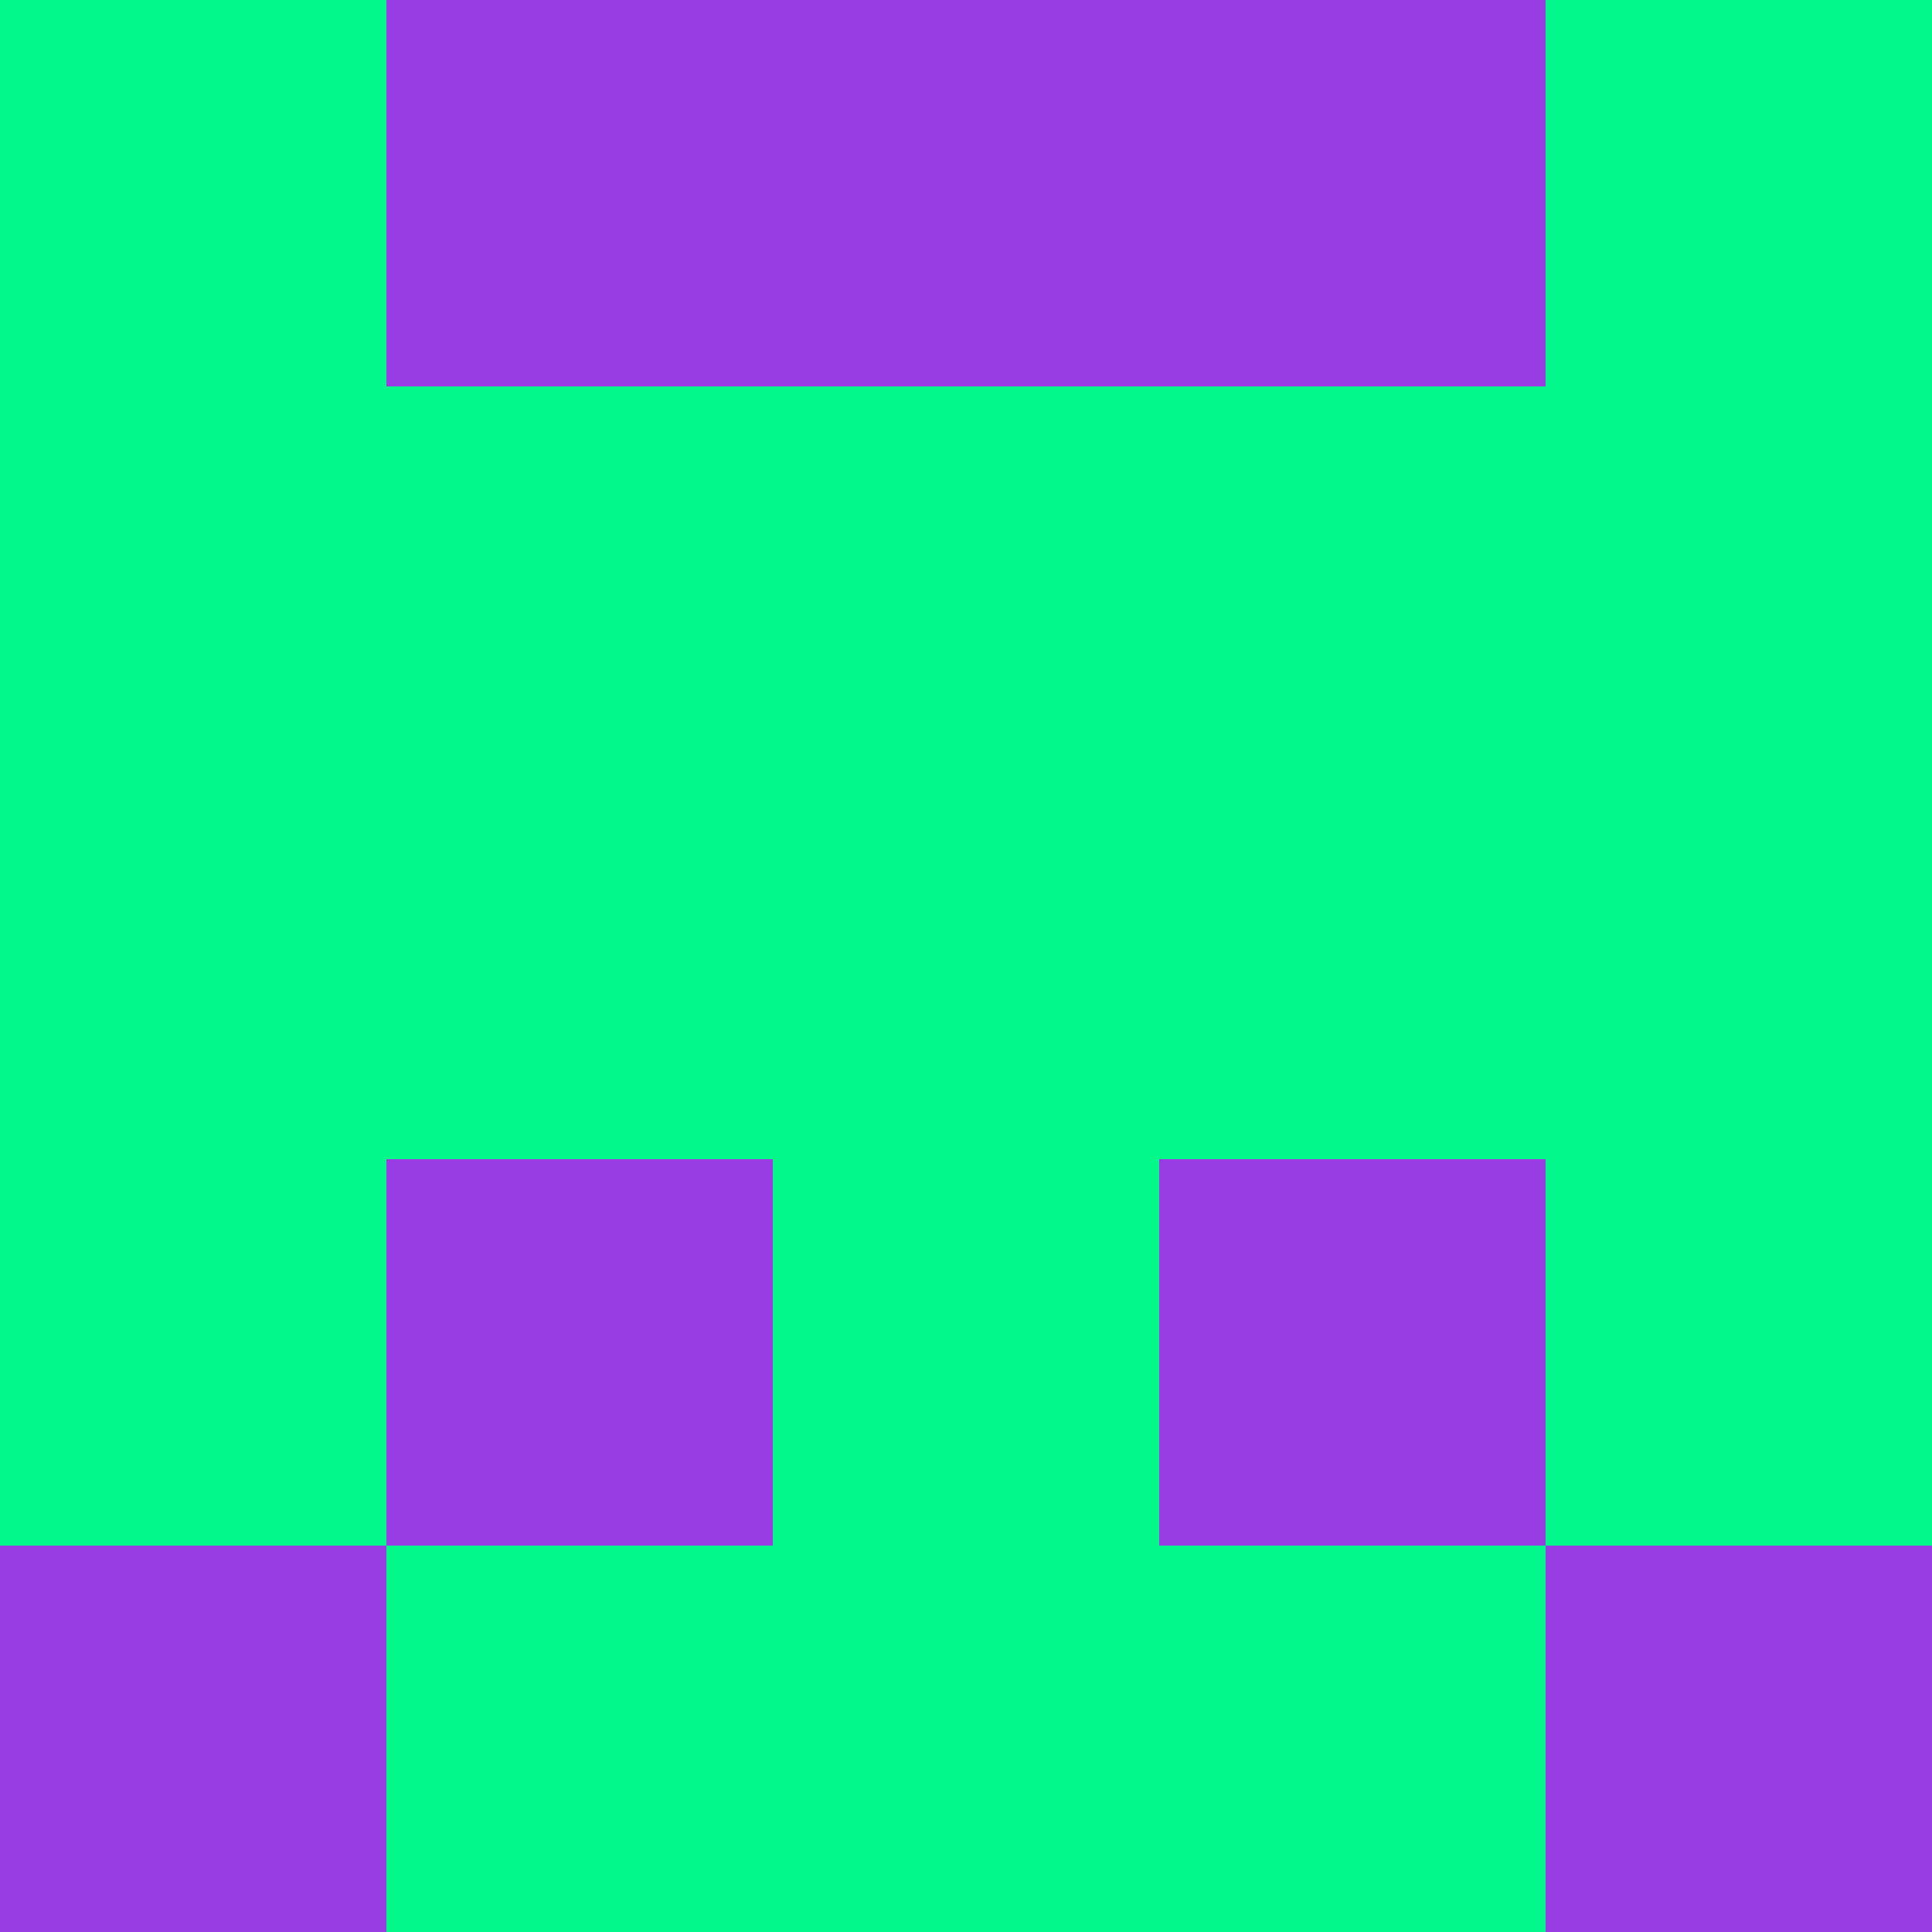 <svg viewBox="0 0 5 5">
            <rect x ="0" y="0"
          width="1" height="1"
          fill="#03F98A"></rect>
        <rect x ="4" y="0"
          width="1" height="1"
          fill="#03F98A"></rect>
        <rect x ="1" y="0"
          width="1" height="1"
          fill="#983CE4"></rect>
        <rect x ="3" y="0"
          width="1" height="1"
          fill="#983CE4"></rect>
        <rect x ="2" y="0"
          width="1" height="1"
          fill="#983CE4"></rect>
                <rect x ="0" y="1"
          width="1" height="1"
          fill="#03F98A"></rect>
        <rect x ="4" y="1"
          width="1" height="1"
          fill="#03F98A"></rect>
        <rect x ="1" y="1"
          width="1" height="1"
          fill="#03F98A"></rect>
        <rect x ="3" y="1"
          width="1" height="1"
          fill="#03F98A"></rect>
        <rect x ="2" y="1"
          width="1" height="1"
          fill="#03F98A"></rect>
                <rect x ="0" y="2"
          width="1" height="1"
          fill="#03F98A"></rect>
        <rect x ="4" y="2"
          width="1" height="1"
          fill="#03F98A"></rect>
        <rect x ="1" y="2"
          width="1" height="1"
          fill="#03F98A"></rect>
        <rect x ="3" y="2"
          width="1" height="1"
          fill="#03F98A"></rect>
        <rect x ="2" y="2"
          width="1" height="1"
          fill="#03F98A"></rect>
                <rect x ="0" y="3"
          width="1" height="1"
          fill="#03F98A"></rect>
        <rect x ="4" y="3"
          width="1" height="1"
          fill="#03F98A"></rect>
        <rect x ="1" y="3"
          width="1" height="1"
          fill="#983CE4"></rect>
        <rect x ="3" y="3"
          width="1" height="1"
          fill="#983CE4"></rect>
        <rect x ="2" y="3"
          width="1" height="1"
          fill="#03F98A"></rect>
                <rect x ="0" y="4"
          width="1" height="1"
          fill="#983CE4"></rect>
        <rect x ="4" y="4"
          width="1" height="1"
          fill="#983CE4"></rect>
        <rect x ="1" y="4"
          width="1" height="1"
          fill="#03F98A"></rect>
        <rect x ="3" y="4"
          width="1" height="1"
          fill="#03F98A"></rect>
        <rect x ="2" y="4"
          width="1" height="1"
          fill="#03F98A"></rect>
        </svg>

